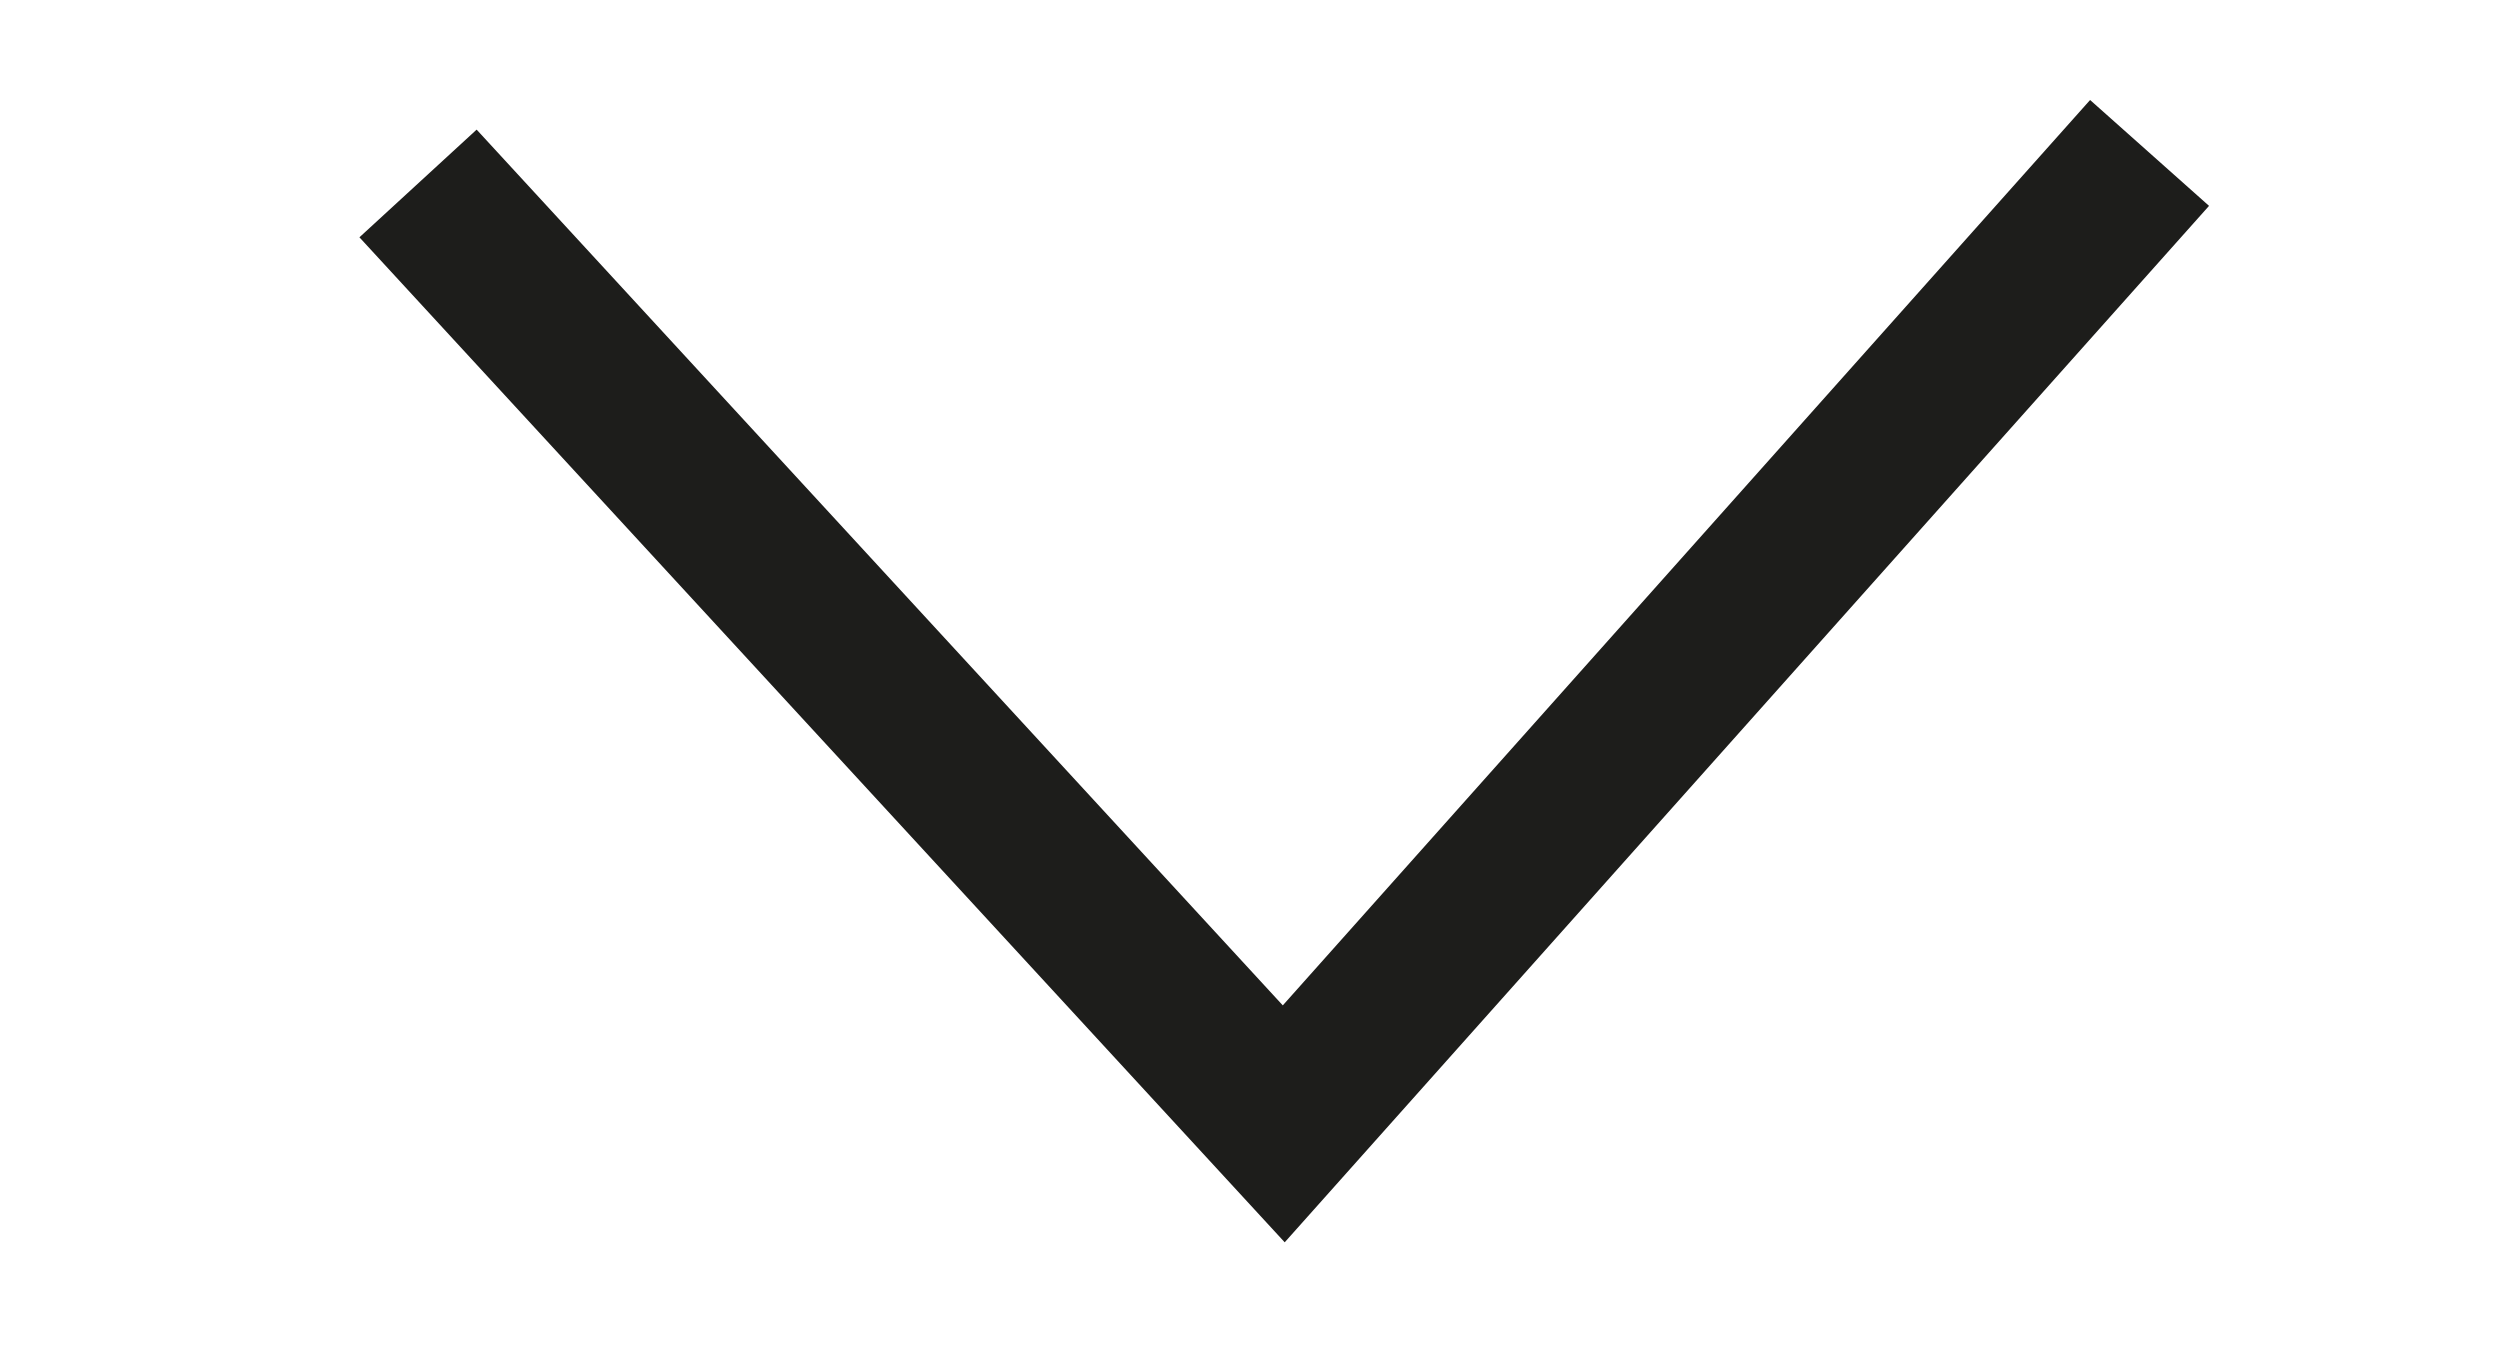 <?xml version="1.0" encoding="utf-8"?>
<!-- Generator: Adobe Illustrator 16.0.4, SVG Export Plug-In . SVG Version: 6.00 Build 0)  -->
<!DOCTYPE svg PUBLIC "-//W3C//DTD SVG 1.1//EN" "http://www.w3.org/Graphics/SVG/1.1/DTD/svg11.dtd">
<svg version="1.1" id="Laag_1" xmlns="http://www.w3.org/2000/svg" xmlns:xlink="http://www.w3.org/1999/xlink" x="0px" y="0px"
	 width="26px" height="14px" viewBox="2 7.521 26 14" enable-background="new 2 7.521 26 14" xml:space="preserve">
<polygon fill="#1D1D1B" points="23.737,8.561 15.341,17.977 6.957,8.869 5.738,9.989 15.361,20.441 24.974,9.662 "/>
</svg>
